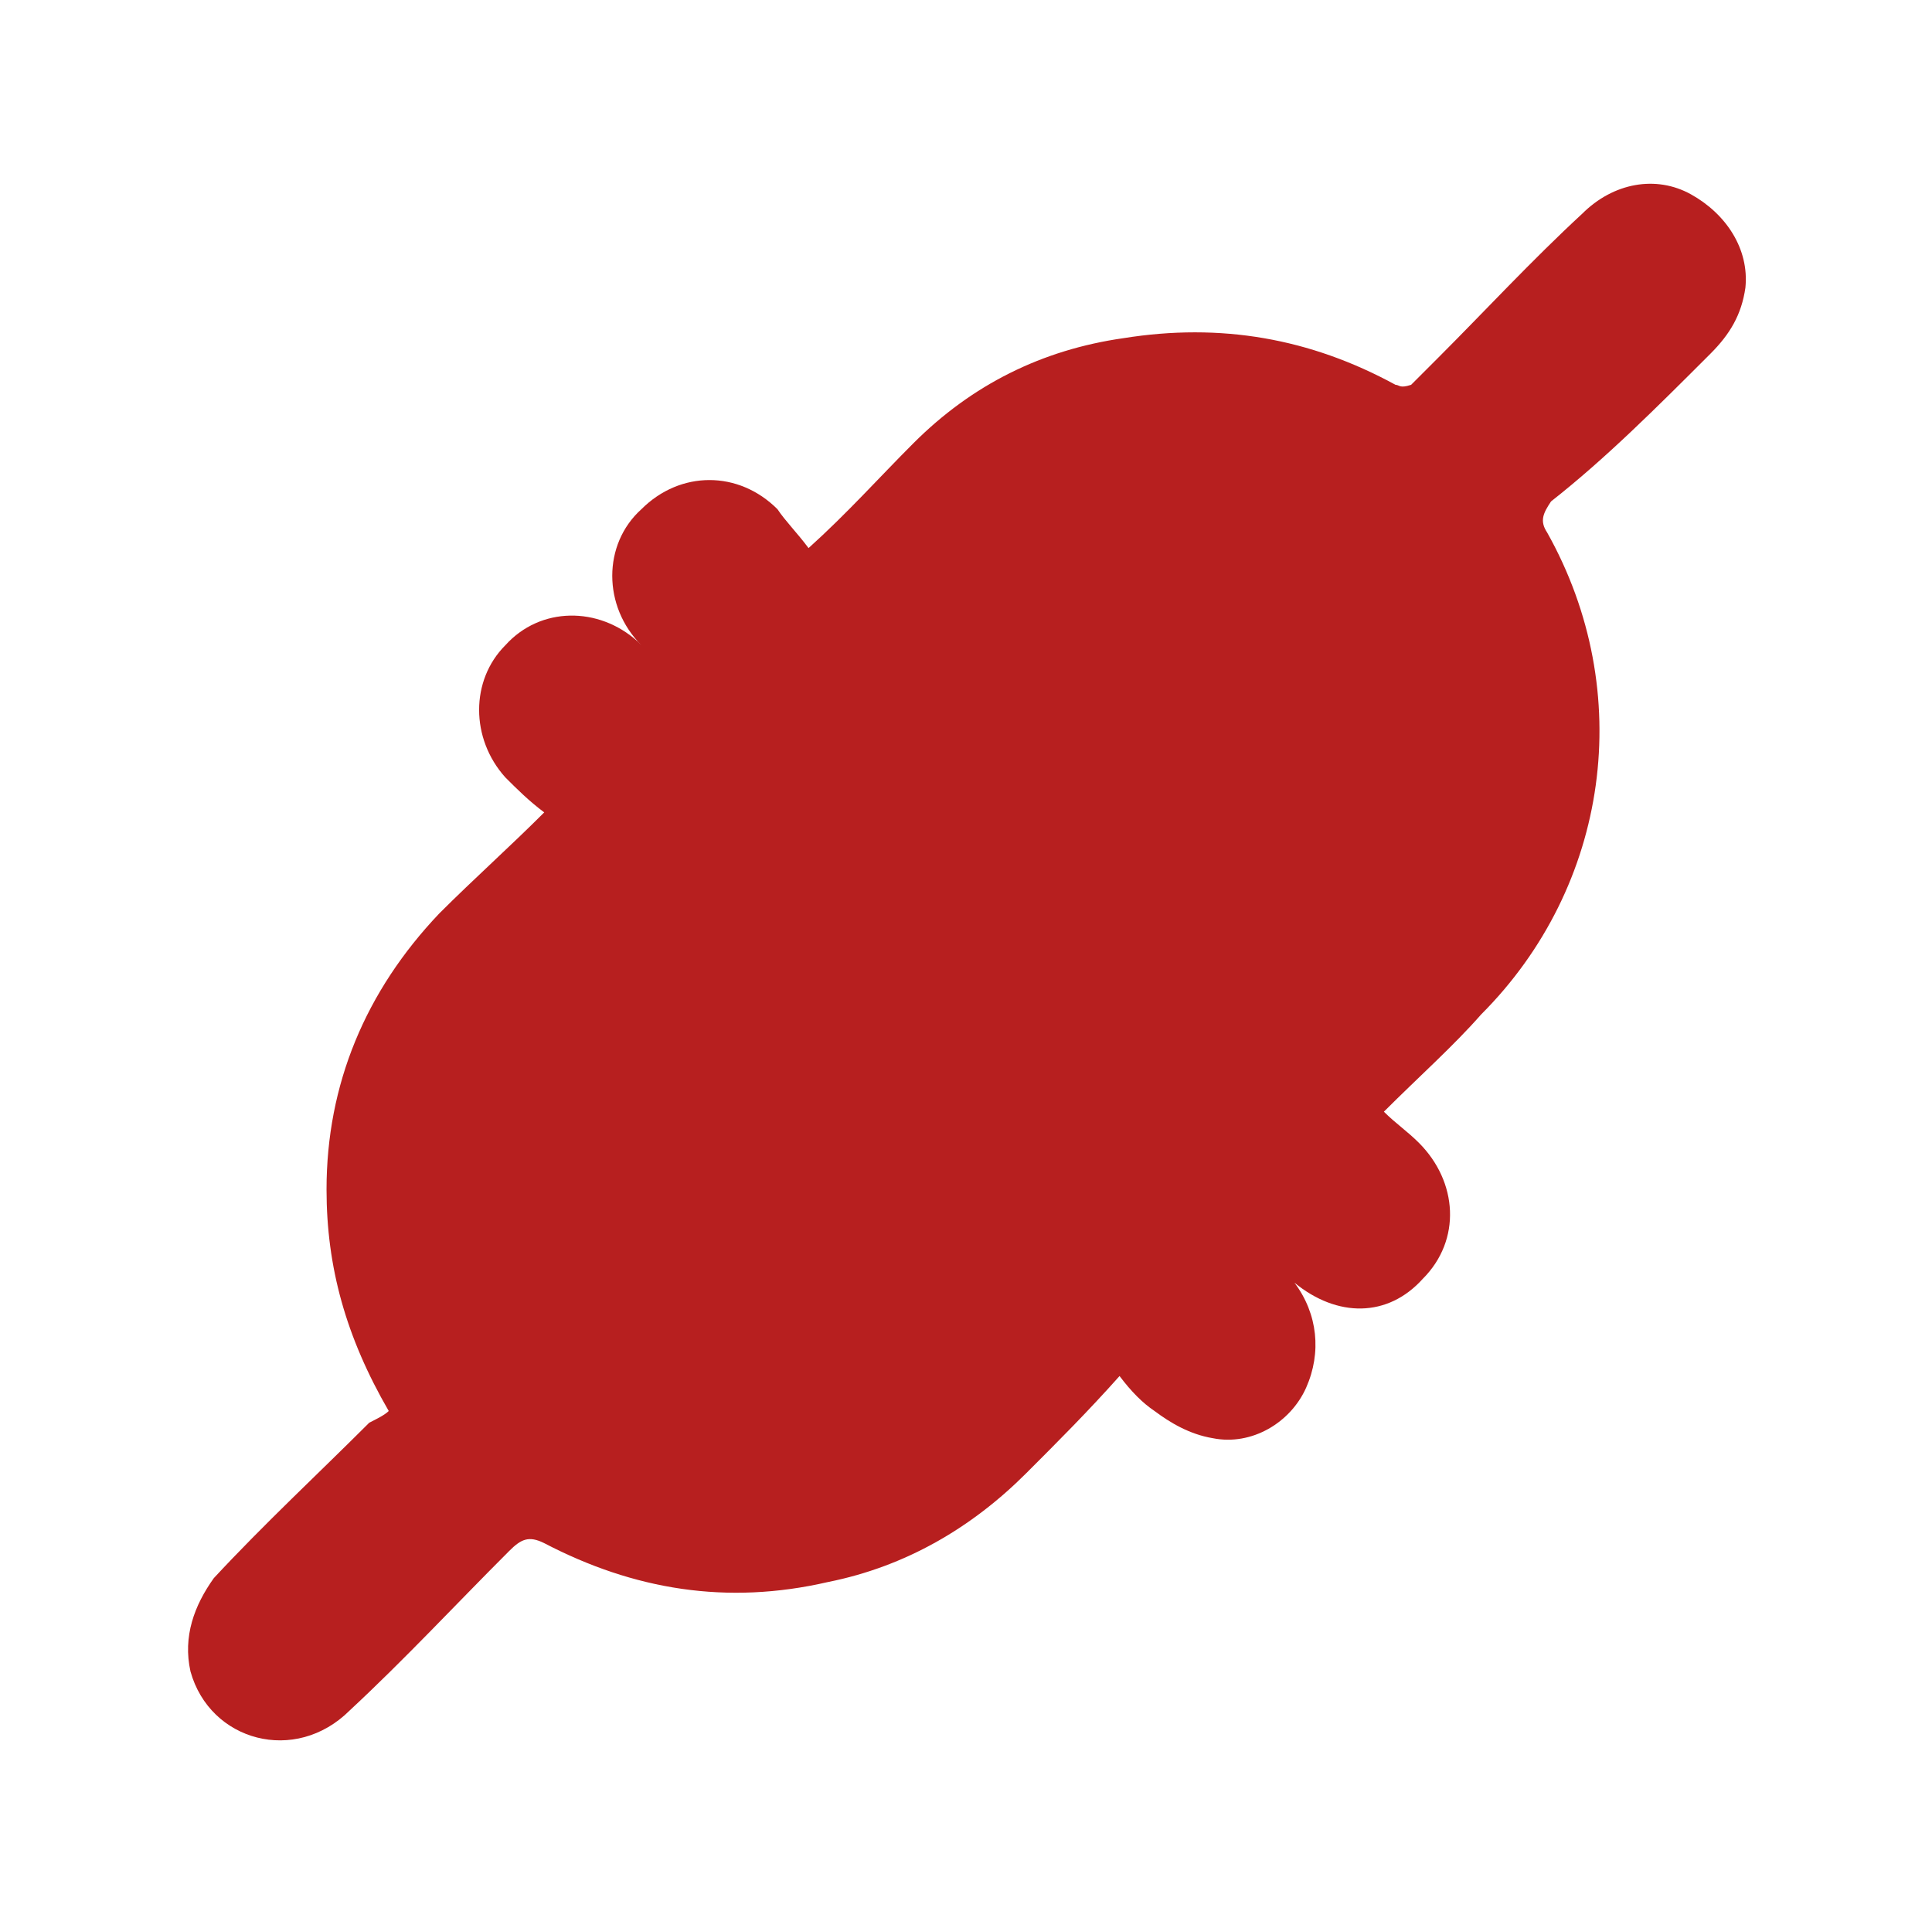 <?xml version="1.0" encoding="utf-8"?>
<!-- Generator: Adobe Illustrator 27.2.0, SVG Export Plug-In . SVG Version: 6.00 Build 0)  -->
<svg version="1.1" id="Layer_1" xmlns="http://www.w3.org/2000/svg" xmlns:xlink="http://www.w3.org/1999/xlink" x="0px" y="0px"
	 width="49.7px" height="49.6px" viewBox="0 0 49.7 49.6" style="enable-background:new 0 0 49.7 49.6;" xml:space="preserve">
<style type="text/css">
	.st0{fill:#b71f1f;}
</style>
<path class="st0" d="M44,9.1c0.5-0.5,0.8-1,0.9-1.7c0.1-1-0.5-1.9-1.4-2.4c-0.9-0.5-2-0.3-2.8,0.5c-1.3,1.2-2.5,2.5-3.7,3.7
	c-0.2,0.2-0.5,0.5-0.7,0.7C36,10,36,9.9,35.9,9.9c-2.2-1.2-4.5-1.6-7-1.2C26.8,9,25,9.9,23.5,11.4c-0.9,0.9-1.7,1.8-2.7,2.7
	c-0.3-0.4-0.6-0.7-0.8-1c-1-1-2.5-1-3.5,0c-1,0.9-1,2.5,0,3.5c0.2,0.2,0.3,0.3,0.5,0.5c-0.2-0.2-0.4-0.4-0.6-0.6
	c-1-0.9-2.5-0.9-3.4,0.1c-0.9,0.9-0.9,2.4,0,3.4c0.3,0.3,0.6,0.6,1,0.9c-0.9,0.9-1.8,1.7-2.7,2.6c-1.9,2-2.9,4.4-2.9,7.1
	c0,2,0.5,3.8,1.6,5.7c-0.1,0.1-0.3,0.2-0.5,0.3c-1.3,1.3-2.7,2.6-4,4C5,41.3,4.7,42.1,4.9,43c0.5,1.8,2.7,2.4,4.1,1
	c1.4-1.3,2.7-2.7,4.1-4.1c0.3-0.3,0.5-0.4,0.9-0.2c2.3,1.2,4.7,1.6,7.3,1c2-0.4,3.7-1.4,5.1-2.8c0.8-0.8,1.6-1.6,2.4-2.5
	c0.3,0.4,0.6,0.7,0.9,0.9c0.4,0.3,0.9,0.6,1.5,0.7c1,0.2,2-0.4,2.4-1.3c0.4-0.9,0.3-1.9-0.3-2.7c1.1,0.9,2.4,0.9,3.3-0.1
	c1-1,0.9-2.5-0.1-3.5c-0.3-0.3-0.6-0.5-0.9-0.8c0.9-0.9,1.8-1.7,2.5-2.5c3.3-3.3,4-8.3,1.7-12.4c-0.2-0.3-0.1-0.5,0.1-0.8
	C41.3,11.8,42.6,10.5,44,9.1z"/>
</svg>
